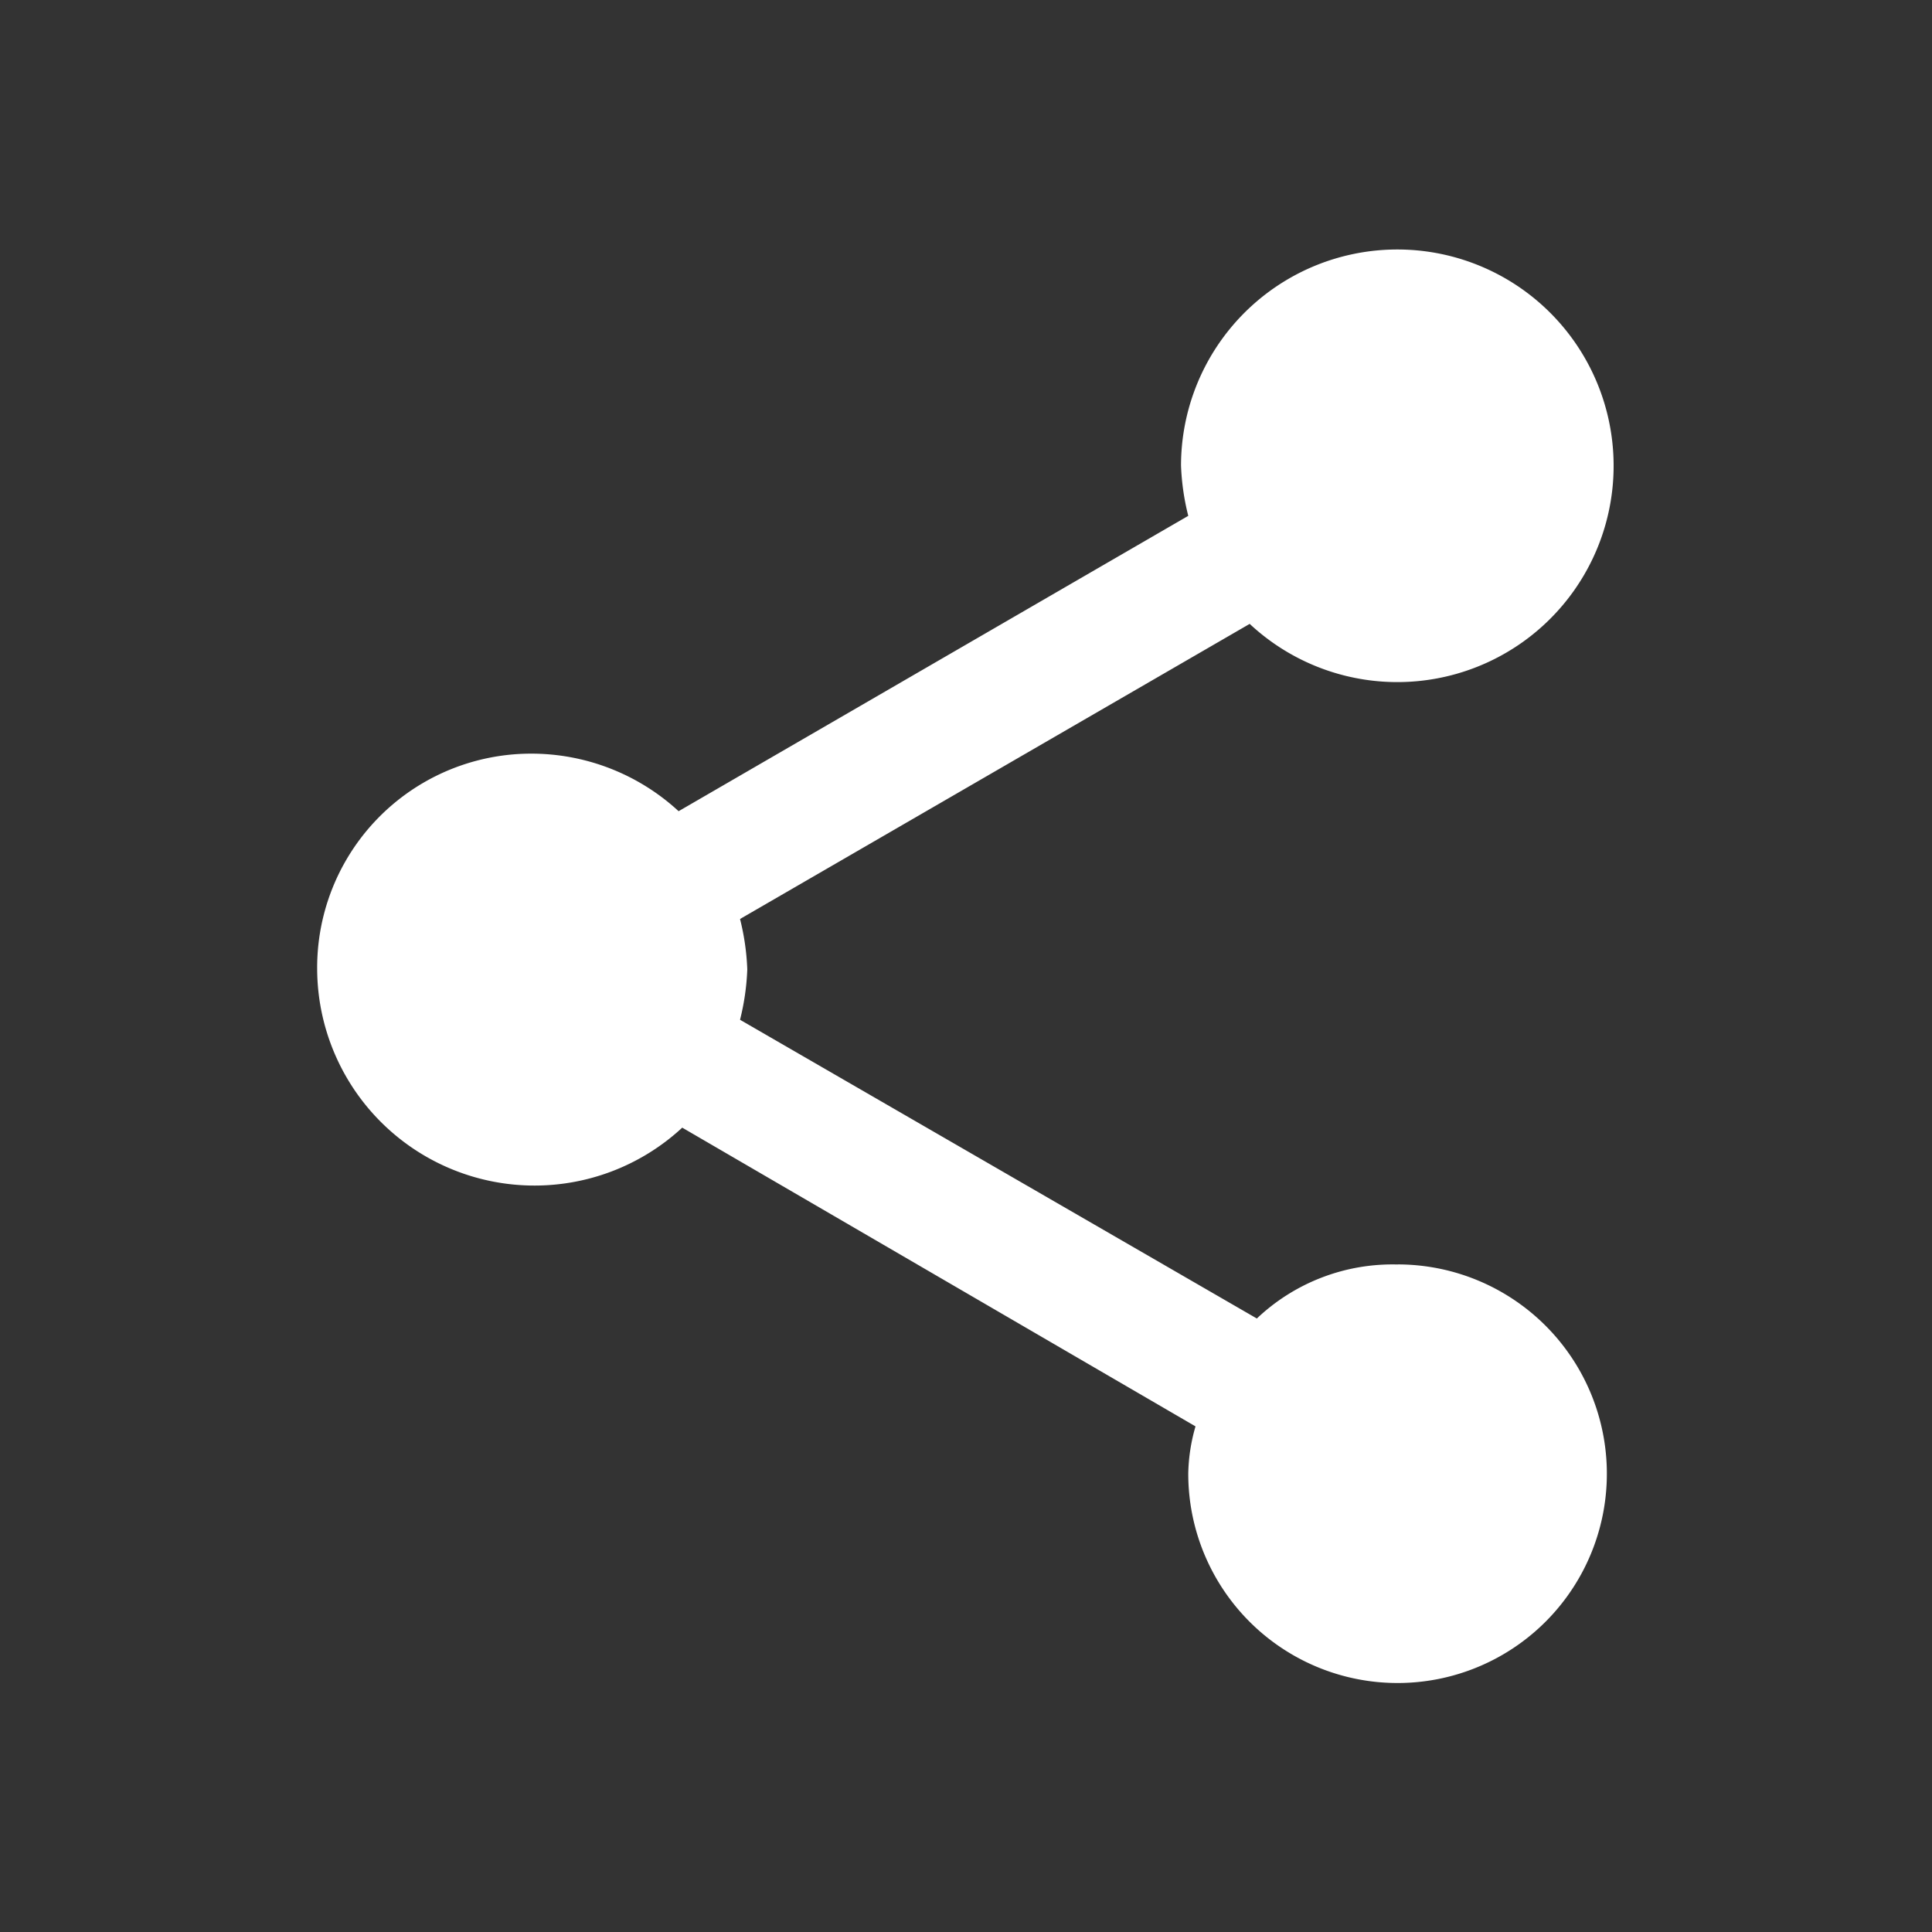 <svg id="share" xmlns="http://www.w3.org/2000/svg" width="24" height="24" viewBox="0 0 24 24">
  <rect x="0" y="0" width="24" height="24" fill="#333333" stroke="none"/>
  <g id="Group_14863" data-name="Group 14863" transform="translate(-365 -187)" opacity="0">
    <g id="Rectangle_1592" data-name="Rectangle 1592" transform="translate(367 189)" fill="none" stroke="#fff" stroke-width="1">
      <rect width="20" height="20" stroke="none"/>
      <rect x="0.5" y="0.5" width="19" height="19" fill="none"/>
    </g>
    <g id="Rectangle_1593" data-name="Rectangle 1593" transform="translate(365 187)" fill="none" stroke="#fff" stroke-width="1">
      <rect width="24" height="24" stroke="none"/>
      <rect x="0.5" y="0.5" width="23" height="23" fill="none"/>
    </g>
  </g>
  <g id="Group_14862" data-name="Group 14862" transform="translate(-9.245 -10.193)">
    <path id="Icon_ionic-md-share" data-name="Icon ionic-md-share" d="M17.924,15.7a2.447,2.447,0,0,0-1.751.671l-6.42-3.711a3.007,3.007,0,0,0,.09-.626,3.006,3.006,0,0,0-.09-.626l6.331-3.666a2.687,2.687,0,1,0-.853-1.968,2.989,2.989,0,0,0,.09.626L8.99,10.069a2.7,2.7,0,0,0-1.841-.715A2.658,2.658,0,0,0,4.5,12.037,2.7,2.7,0,0,0,9.035,14l6.376,3.711a2.243,2.243,0,0,0-.09.581,2.6,2.6,0,1,0,2.6-2.593Z" transform="translate(8.685 10.201)" fill="#fff"/>
  </g>
</svg>
